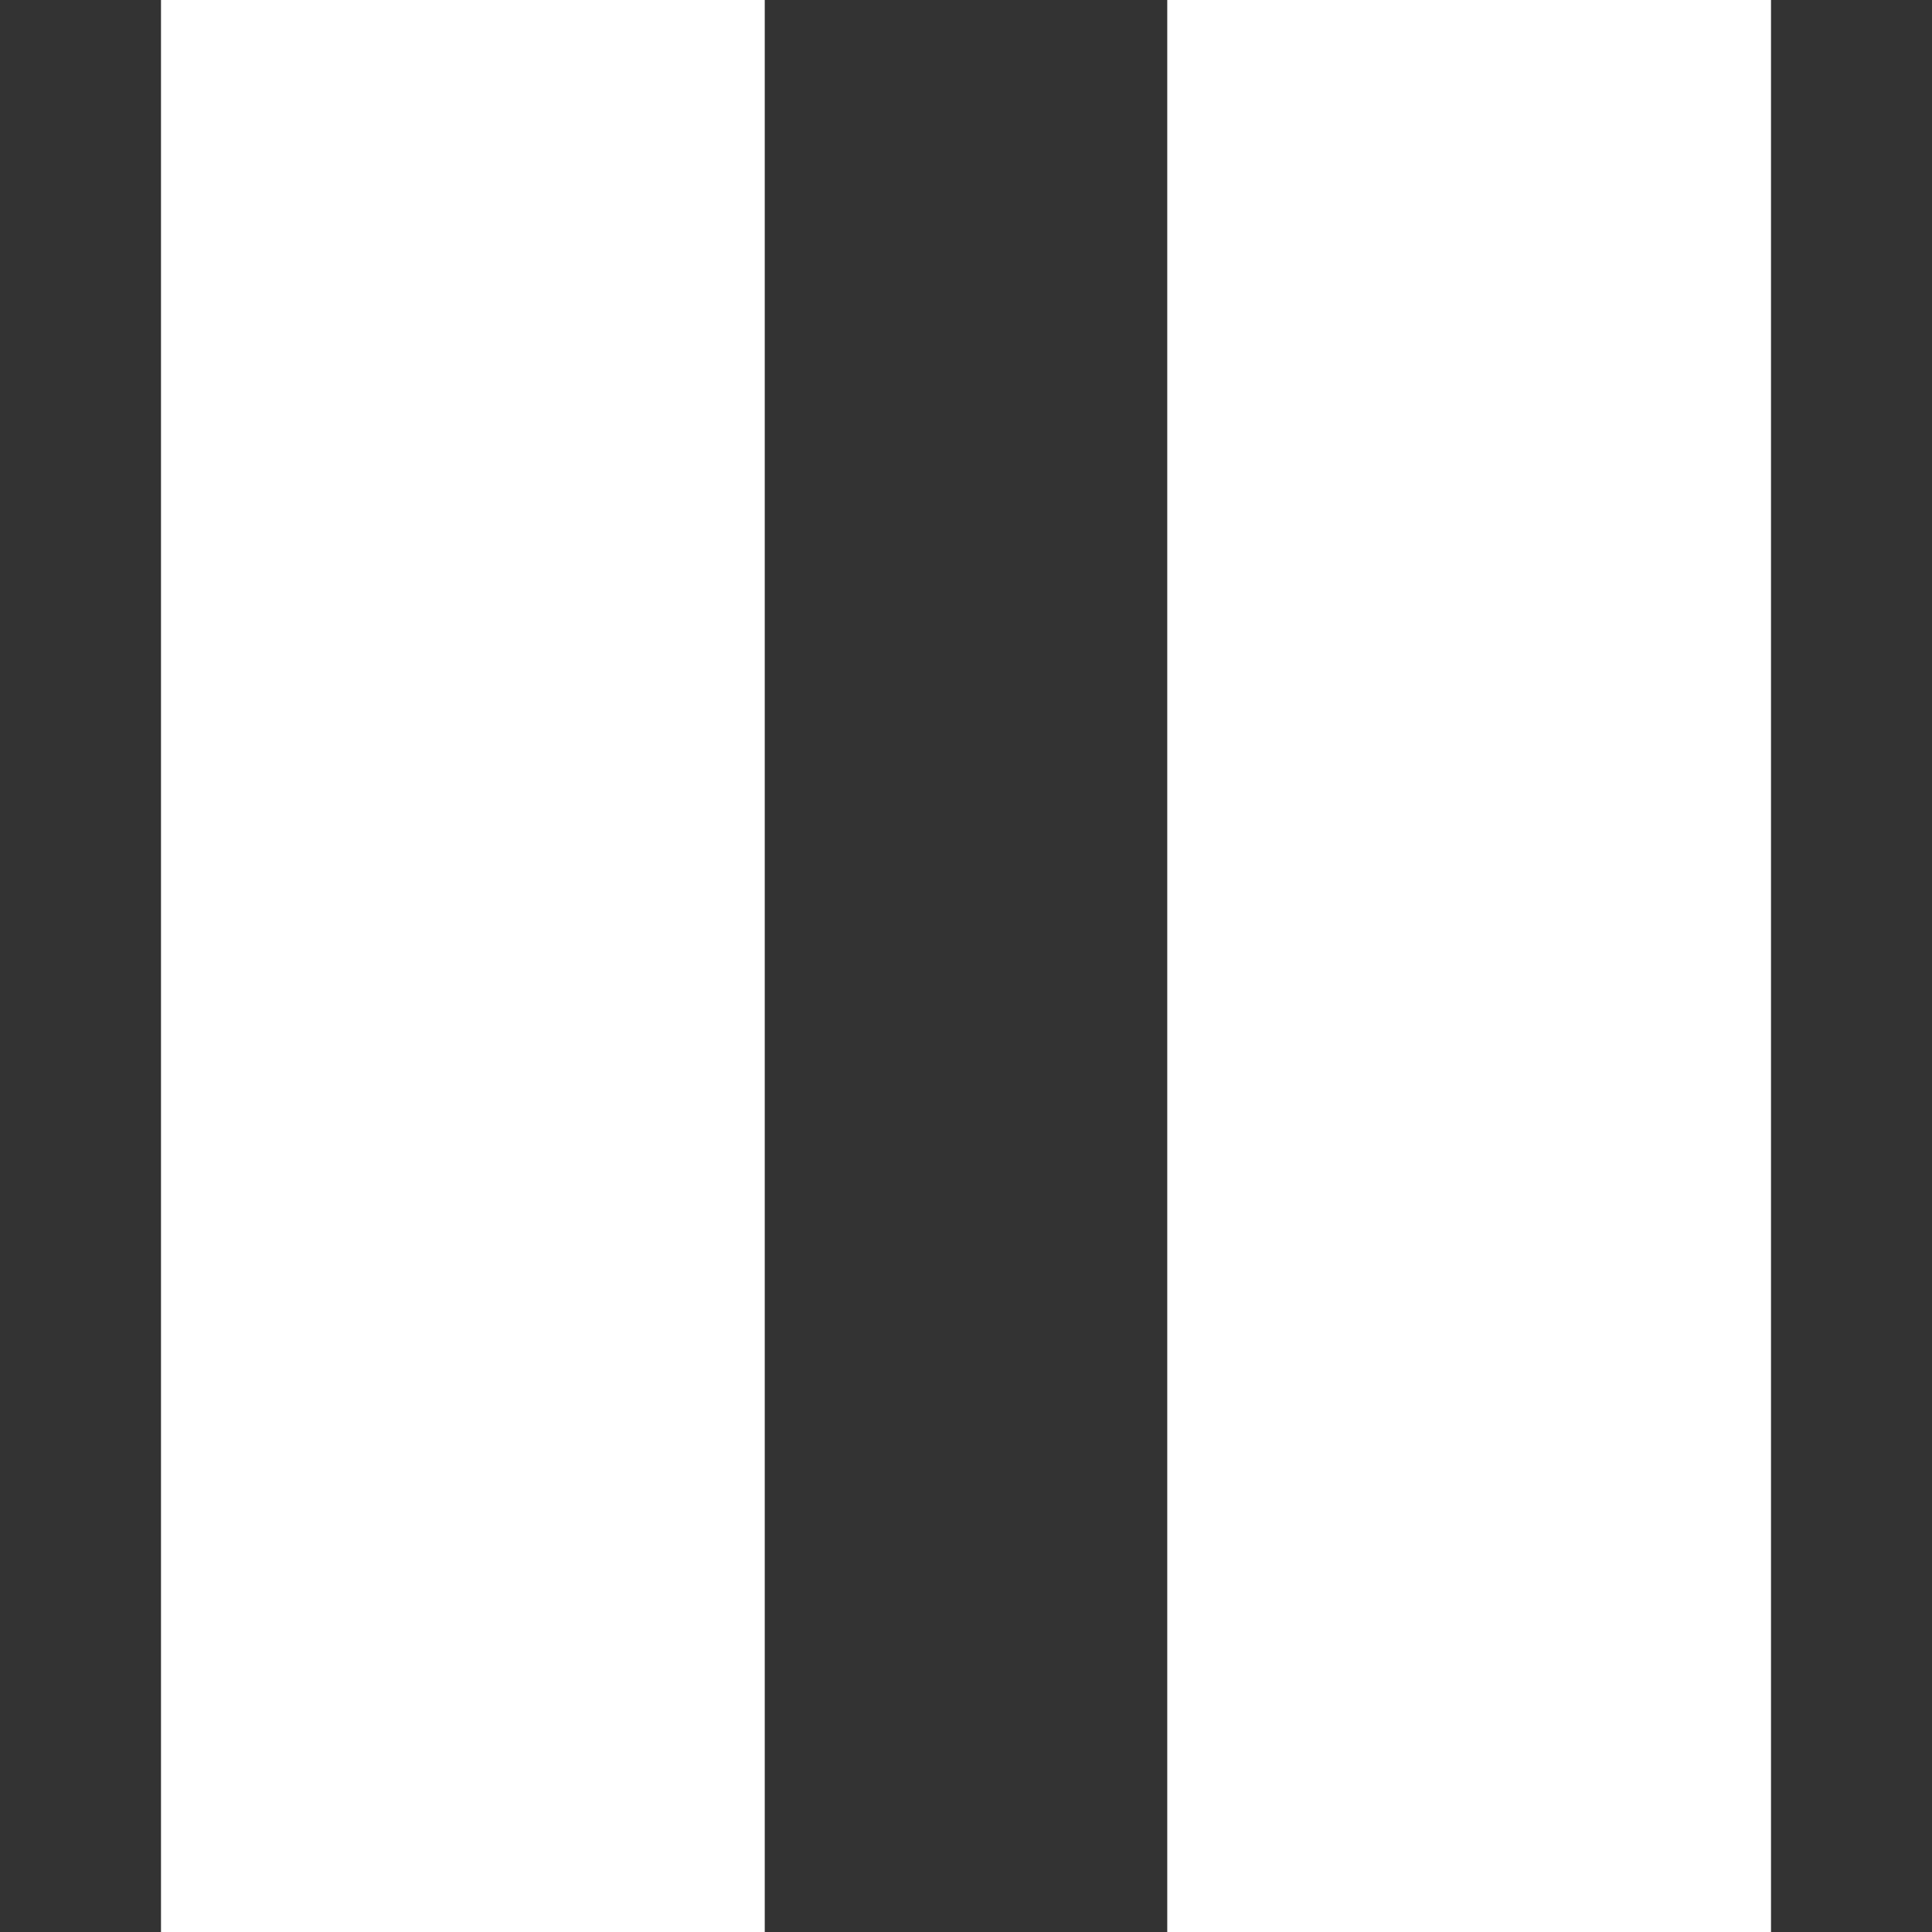 <svg width="24" height="24" viewBox="0 0 24 24" fill="none" xmlns="http://www.w3.org/2000/svg">
<rect x="0" y="0" width="24" height="24" fill="#333333" stroke="none"/>
<path d="M9.5 0H2V24H9.5V0Z" fill="white"/>
<path d="M14.5 24H22V0H14.5V24Z" fill="white"/>
</svg>
